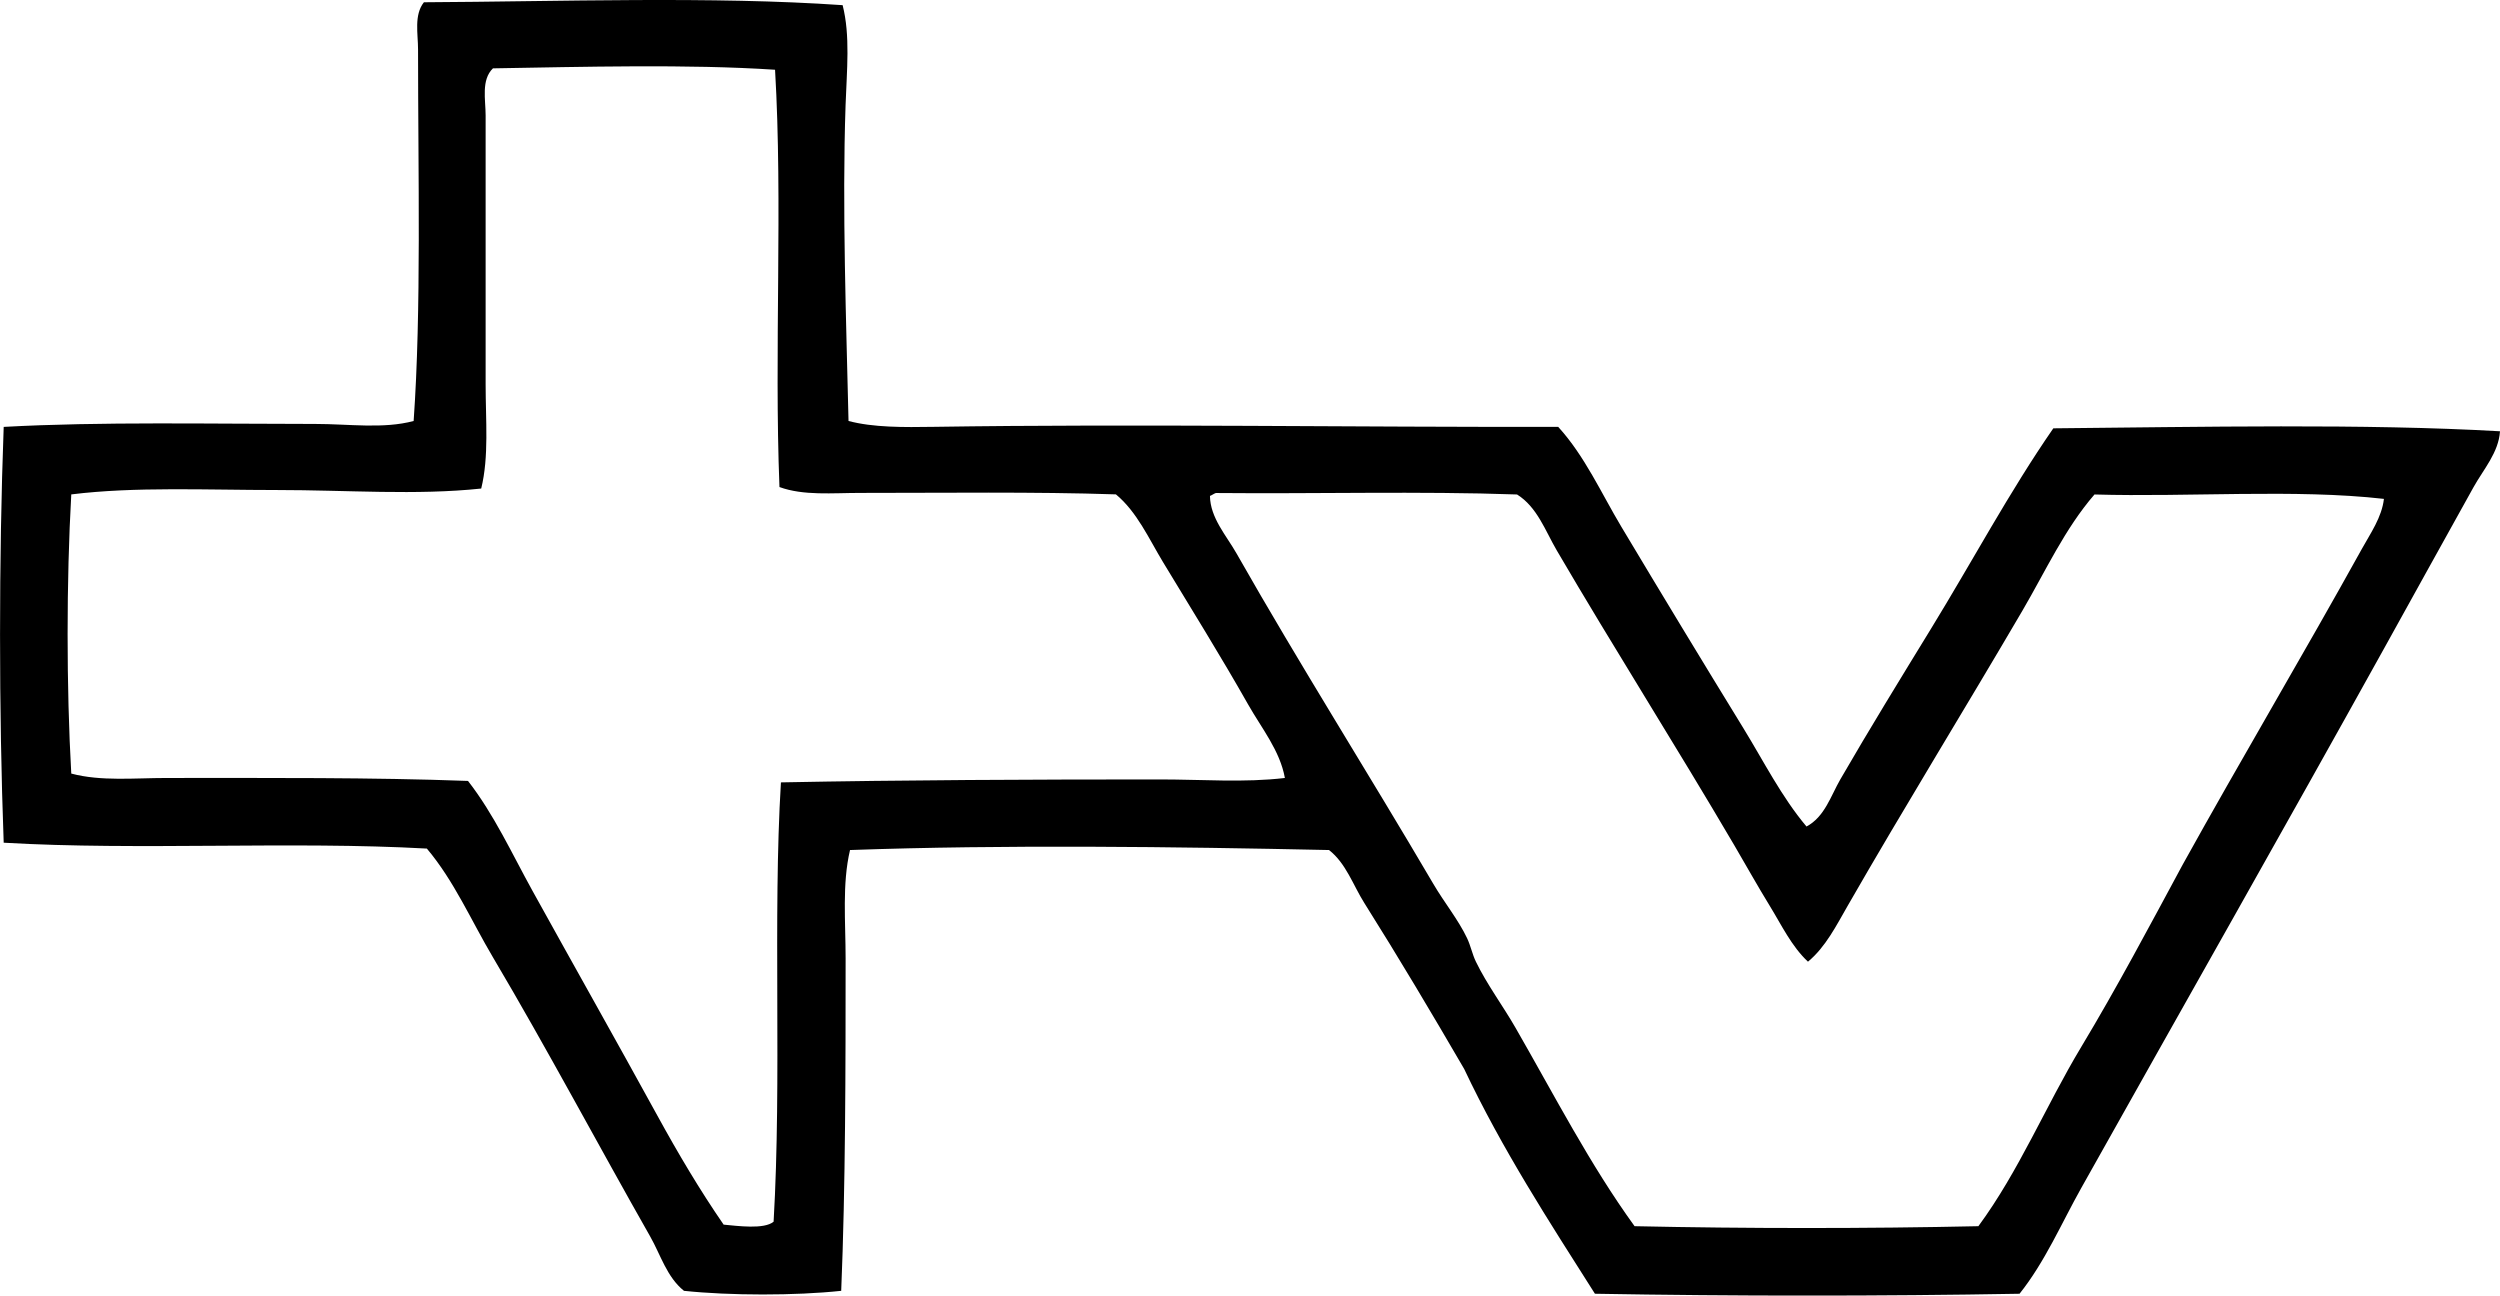 <?xml version="1.0" encoding="iso-8859-1"?>
<!-- Generator: Adobe Illustrator 19.2.0, SVG Export Plug-In . SVG Version: 6.00 Build 0)  -->
<svg version="1.1" xmlns="http://www.w3.org/2000/svg" xmlns:xlink="http://www.w3.org/1999/xlink" x="0px" y="0px"
	 viewBox="0 0 85.658 44.39" style="enable-background:new 0 0 85.658 44.39;" xml:space="preserve">
<g id="Swiss_x5F_TV_x5F_59">
	<path style="fill-rule:evenodd;clip-rule:evenodd;" d="M28.871,0.177c0.266,1.048,0.143,2.22,0.101,3.423
		c-0.122,3.533,0.026,7.504,0.101,10.824c0.845,0.226,1.895,0.217,2.919,0.201c6.993-0.107,14.597,0.017,21.396,0
		c0.91,0.997,1.475,2.271,2.164,3.423c1.364,2.281,2.762,4.589,4.179,6.898c0.703,1.146,1.307,2.352,2.165,3.373
		c0.622-0.328,0.834-1.051,1.157-1.611c0.982-1.699,2.063-3.457,3.121-5.185c1.41-2.3,2.674-4.672,4.179-6.847
		c5.076-0.047,10.625-0.166,15.305,0.101c-0.049,0.732-0.567,1.304-0.906,1.913c-1.014,1.82-2.046,3.69-3.071,5.537
		c-3.402,6.13-6.903,12.292-10.37,18.476c-0.682,1.215-1.239,2.525-2.115,3.625c-4.732,0.084-9.815,0.084-14.549,0
		c-1.576-2.484-3.176-4.945-4.48-7.702c-1.105-1.899-2.24-3.81-3.423-5.689c-0.383-0.607-0.624-1.356-1.208-1.812
		c-5.284-0.114-11.143-0.188-16.412,0c-0.274,1.164-0.151,2.451-0.151,3.726c0,3.713-0.003,7.811-0.151,11.377
		c-1.567,0.168-3.819,0.166-5.387,0c-0.587-0.468-0.802-1.237-1.158-1.862c-1.763-3.1-3.539-6.446-5.387-9.565
		c-0.748-1.262-1.329-2.616-2.265-3.726c-4.642-0.259-9.871,0.07-14.499-0.201c-0.167-4.516-0.167-9.731,0-14.247
		c3.327-0.183,7.108-0.101,10.673-0.101c1.157,0,2.334,0.177,3.373-0.101c0.268-3.802,0.151-8.483,0.151-12.736
		c0-0.53-0.144-1.176,0.201-1.611C19.162,0.053,24.398-0.133,28.871,0.177z M16.89,2.342c-0.409,0.395-0.251,1.076-0.251,1.61
		c0,3.017,0,6.149,0,9.213c0,1.239,0.118,2.473-0.151,3.574c-2.216,0.237-4.609,0.051-6.998,0.051c-2.391,0-4.863-0.12-7.048,0.15
		c-0.167,2.957-0.168,6.609,0,9.565c1.018,0.271,2.163,0.151,3.273,0.151c3.47,0,7.035-0.021,10.32,0.101
		c0.893,1.146,1.51,2.502,2.215,3.775c1.425,2.575,2.873,5.14,4.279,7.702c0.702,1.28,1.449,2.543,2.265,3.726
		c0.475,0.044,1.391,0.17,1.712-0.101c0.284-4.886-0.03-10.431,0.251-15.052c4.188-0.083,8.678-0.101,12.988-0.101
		c1.464,0.001,2.892,0.115,4.279-0.05c-0.167-0.934-0.8-1.708-1.259-2.518c-0.948-1.675-1.949-3.278-2.919-4.883
		c-0.482-0.797-0.888-1.716-1.611-2.316c-2.781-0.093-5.925-0.049-8.759-0.05c-0.959,0-1.941,0.101-2.769-0.201
		c-0.184-4.632,0.117-9.749-0.151-14.298C23.55,2.192,19.98,2.291,16.89,2.342z M41.457,16.992c0.01,0.752,0.561,1.355,0.906,1.963
		c2.182,3.841,4.535,7.558,6.746,11.327c0.375,0.641,0.856,1.227,1.158,1.863c0.123,0.258,0.177,0.546,0.302,0.805
		c0.378,0.781,0.923,1.507,1.359,2.267c1.342,2.334,2.548,4.683,4.078,6.796c3.811,0.083,7.971,0.084,11.78,0
		c1.395-1.894,2.299-4.104,3.524-6.142c1.224-2.035,2.346-4.153,3.474-6.243c2.021-3.646,4.148-7.223,6.142-10.823
		c0.29-0.525,0.684-1.082,0.755-1.712c-3.036-0.345-6.709-0.056-9.917-0.151c-1.021,1.179-1.673,2.621-2.467,3.977
		c-1.976,3.376-4.062,6.758-5.991,10.119c-0.385,0.669-0.754,1.411-1.359,1.912c-0.565-0.529-0.909-1.261-1.309-1.912
		c-0.419-0.683-0.806-1.378-1.208-2.064c-1.989-3.392-4.152-6.801-6.092-10.119c-0.389-0.665-0.669-1.483-1.359-1.913
		c-3.339-0.117-6.897-0.017-10.32-0.05C41.584,16.917,41.531,16.965,41.457,16.992z"/>
</g>
<g id="Layer_1">
</g>
</svg>
